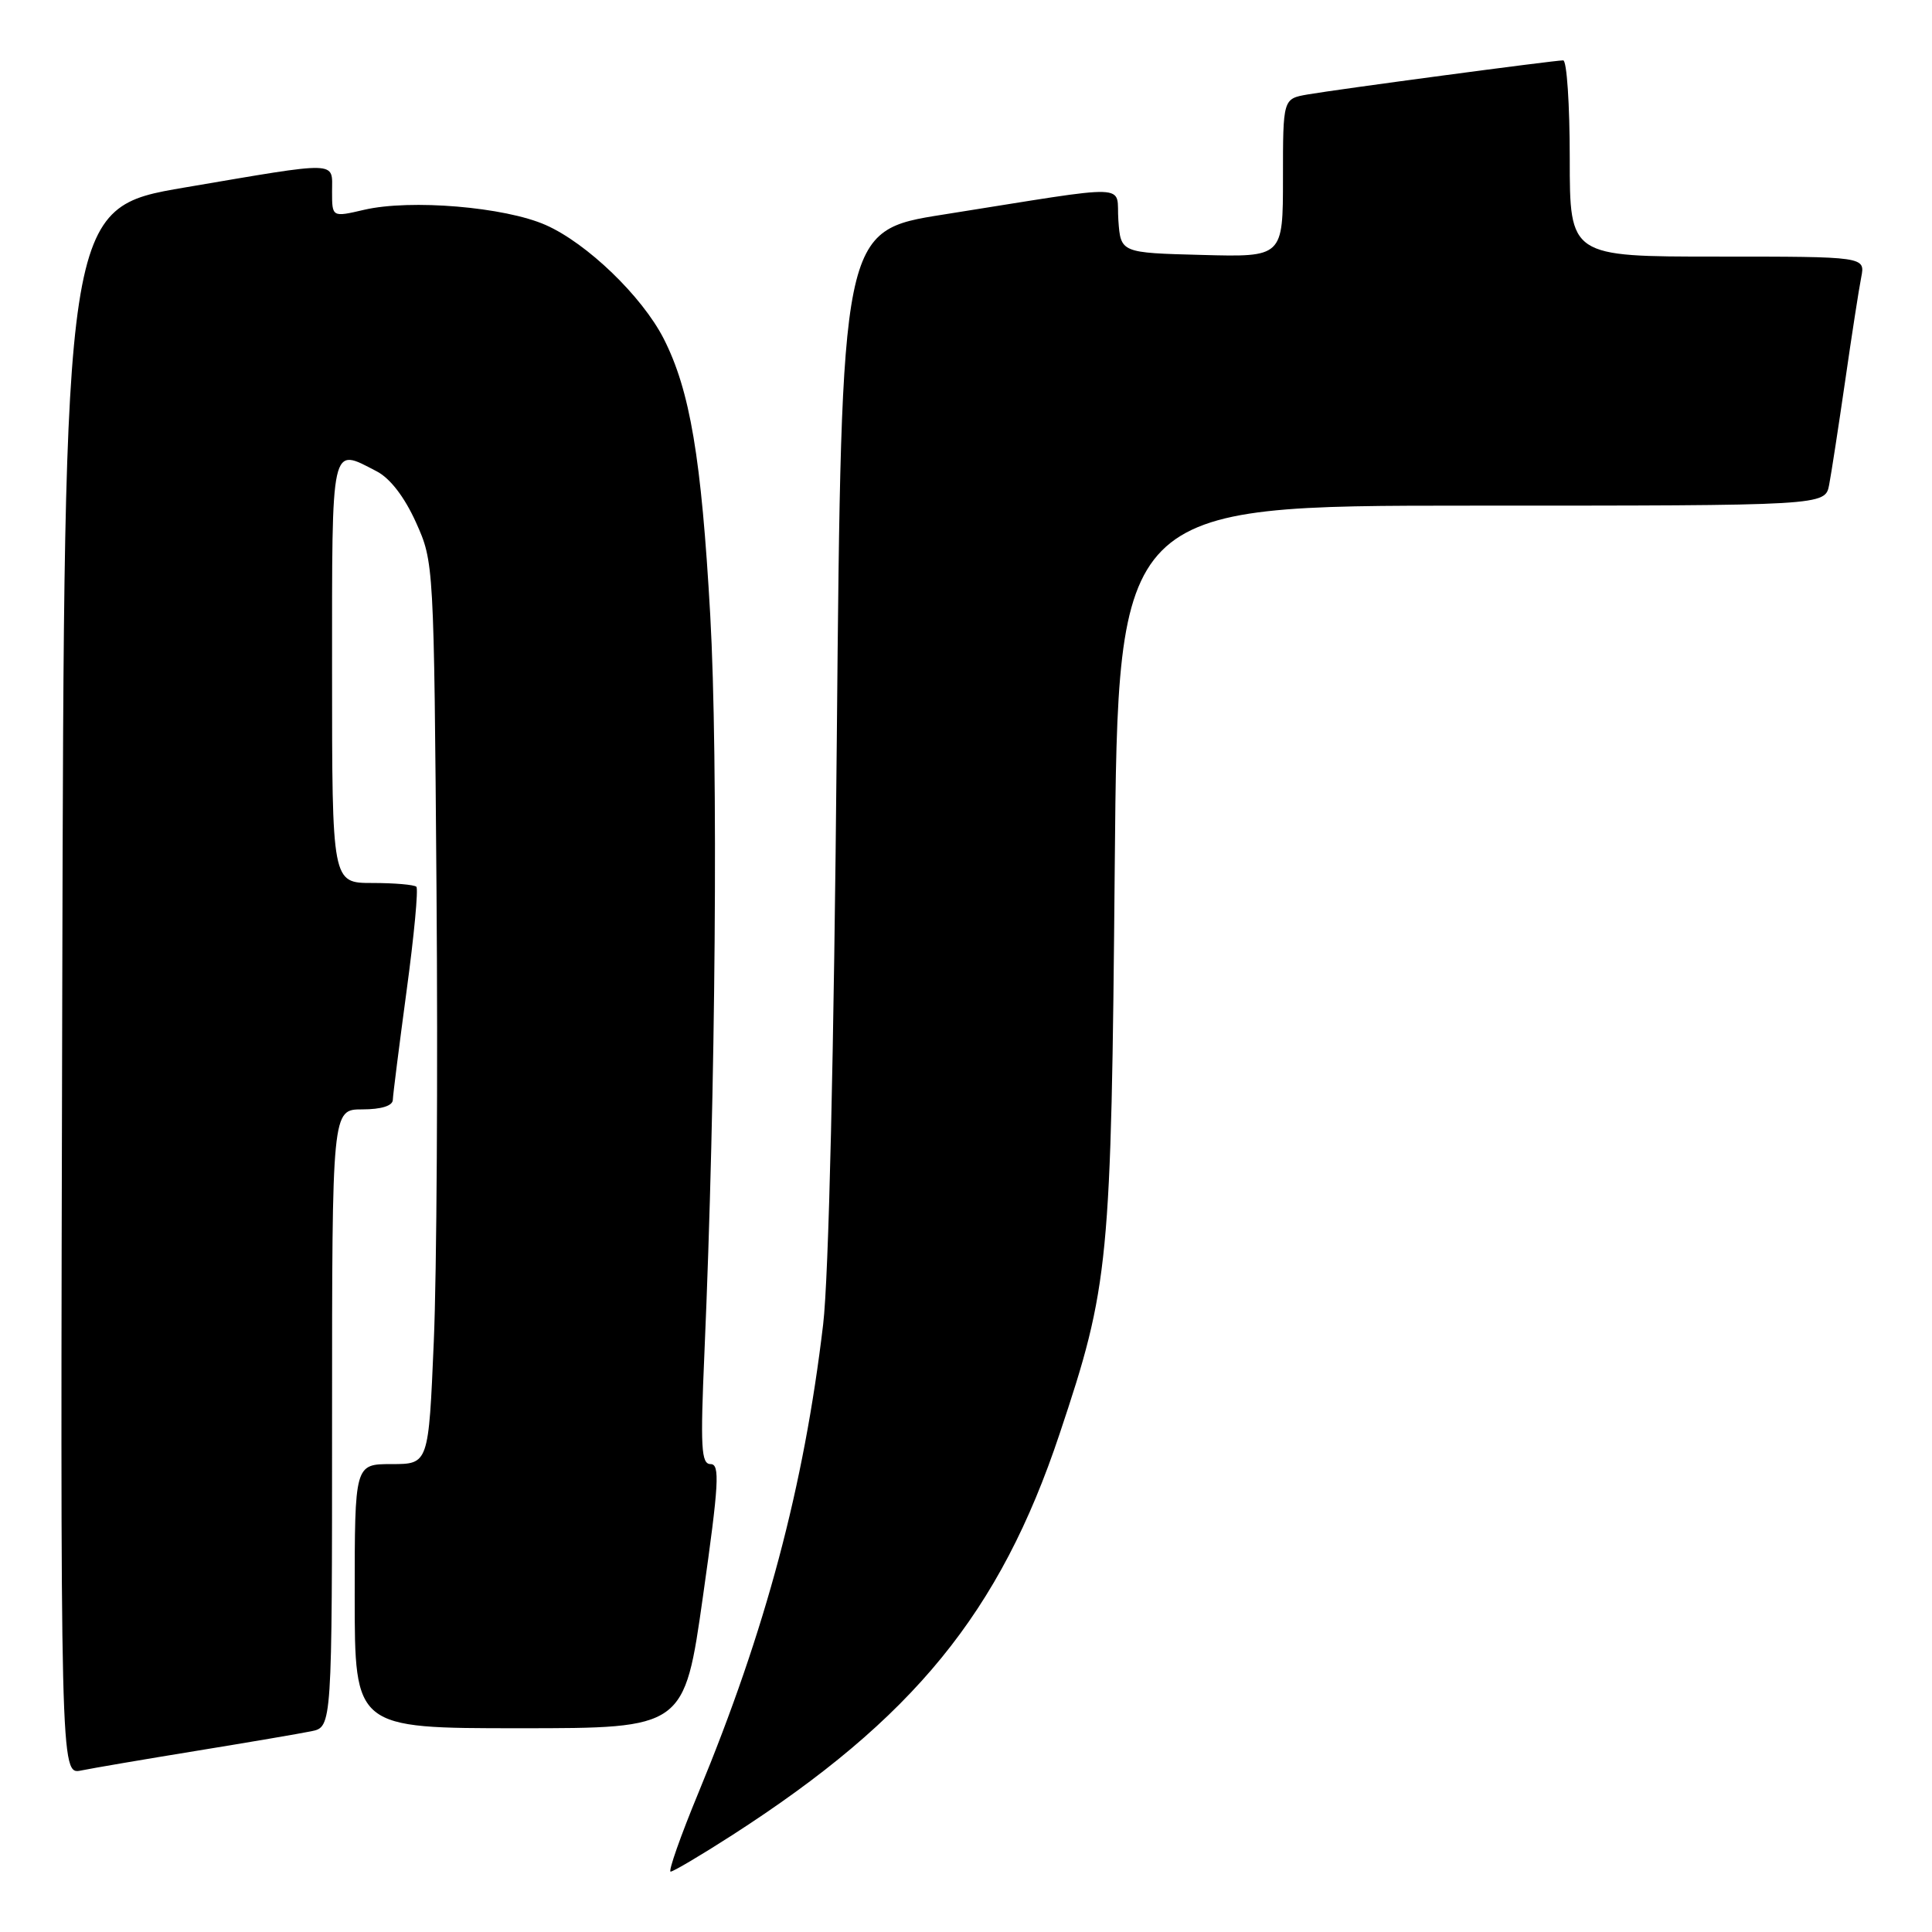 <?xml version="1.0" encoding="UTF-8" standalone="no"?>
<!DOCTYPE svg PUBLIC "-//W3C//DTD SVG 1.1//EN" "http://www.w3.org/Graphics/SVG/1.1/DTD/svg11.dtd" >
<svg xmlns="http://www.w3.org/2000/svg" xmlns:xlink="http://www.w3.org/1999/xlink" version="1.1" viewBox="0 0 256 256">
 <g >
 <path fill="currentColor"
d=" M 97.00 243.18 C 121.04 227.71 132.50 213.68 140.40 190.00 C 146.98 170.31 147.24 167.61 147.71 114.75 C 148.14 67.00 148.14 67.00 194.99 67.00 C 241.84 67.00 241.84 67.00 242.37 64.25 C 242.66 62.74 243.61 56.55 244.49 50.50 C 245.36 44.45 246.32 38.26 246.62 36.75 C 247.16 34.00 247.16 34.00 227.58 34.00 C 208.00 34.00 208.00 34.00 208.00 21.00 C 208.00 13.85 207.61 8.00 207.13 8.00 C 205.91 8.00 177.17 11.84 173.25 12.52 C 170.00 13.09 170.00 13.09 170.00 23.58 C 170.00 34.07 170.00 34.07 159.25 33.78 C 148.50 33.50 148.50 33.50 148.19 29.20 C 147.83 24.27 150.70 24.36 125.00 28.43 C 111.50 30.56 111.50 30.56 110.88 98.03 C 110.50 139.83 109.81 169.30 109.07 175.50 C 106.52 197.01 101.47 215.96 92.55 237.54 C 90.17 243.29 88.52 248.00 88.86 248.00 C 89.21 248.00 92.88 245.83 97.00 243.18 Z  M 26.00 232.00 C 32.88 230.88 39.74 229.71 41.25 229.40 C 44.00 228.84 44.00 228.84 44.00 187.92 C 44.00 147.00 44.00 147.00 48.00 147.00 C 50.51 147.00 52.02 146.53 52.05 145.75 C 52.07 145.06 52.90 138.54 53.88 131.25 C 54.87 123.97 55.45 117.78 55.17 117.50 C 54.89 117.23 52.27 117.00 49.33 117.00 C 44.00 117.00 44.00 117.00 44.00 89.00 C 44.00 58.28 43.78 59.28 49.91 62.45 C 51.69 63.37 53.59 65.84 55.11 69.20 C 57.49 74.49 57.50 74.60 57.84 118.00 C 58.03 141.93 57.87 168.81 57.48 177.75 C 56.79 194.00 56.79 194.00 51.89 194.00 C 47.00 194.00 47.00 194.00 47.00 211.50 C 47.00 229.00 47.00 229.00 68.84 229.00 C 90.67 229.00 90.67 229.00 93.15 211.50 C 95.27 196.57 95.41 194.00 94.16 194.00 C 92.91 194.00 92.79 191.85 93.34 179.25 C 94.84 144.76 95.19 100.68 94.11 81.50 C 92.94 60.66 91.43 51.73 87.94 44.87 C 85.07 39.26 77.79 32.24 72.32 29.82 C 66.91 27.42 54.39 26.37 48.25 27.80 C 44.00 28.79 44.00 28.79 44.00 25.39 C 44.00 21.29 45.22 21.32 24.50 24.84 C 8.50 27.56 8.50 27.56 8.25 131.36 C 7.99 235.16 7.99 235.16 10.75 234.60 C 12.26 234.29 19.12 233.12 26.00 232.00 Z "/>
</g>
</svg>